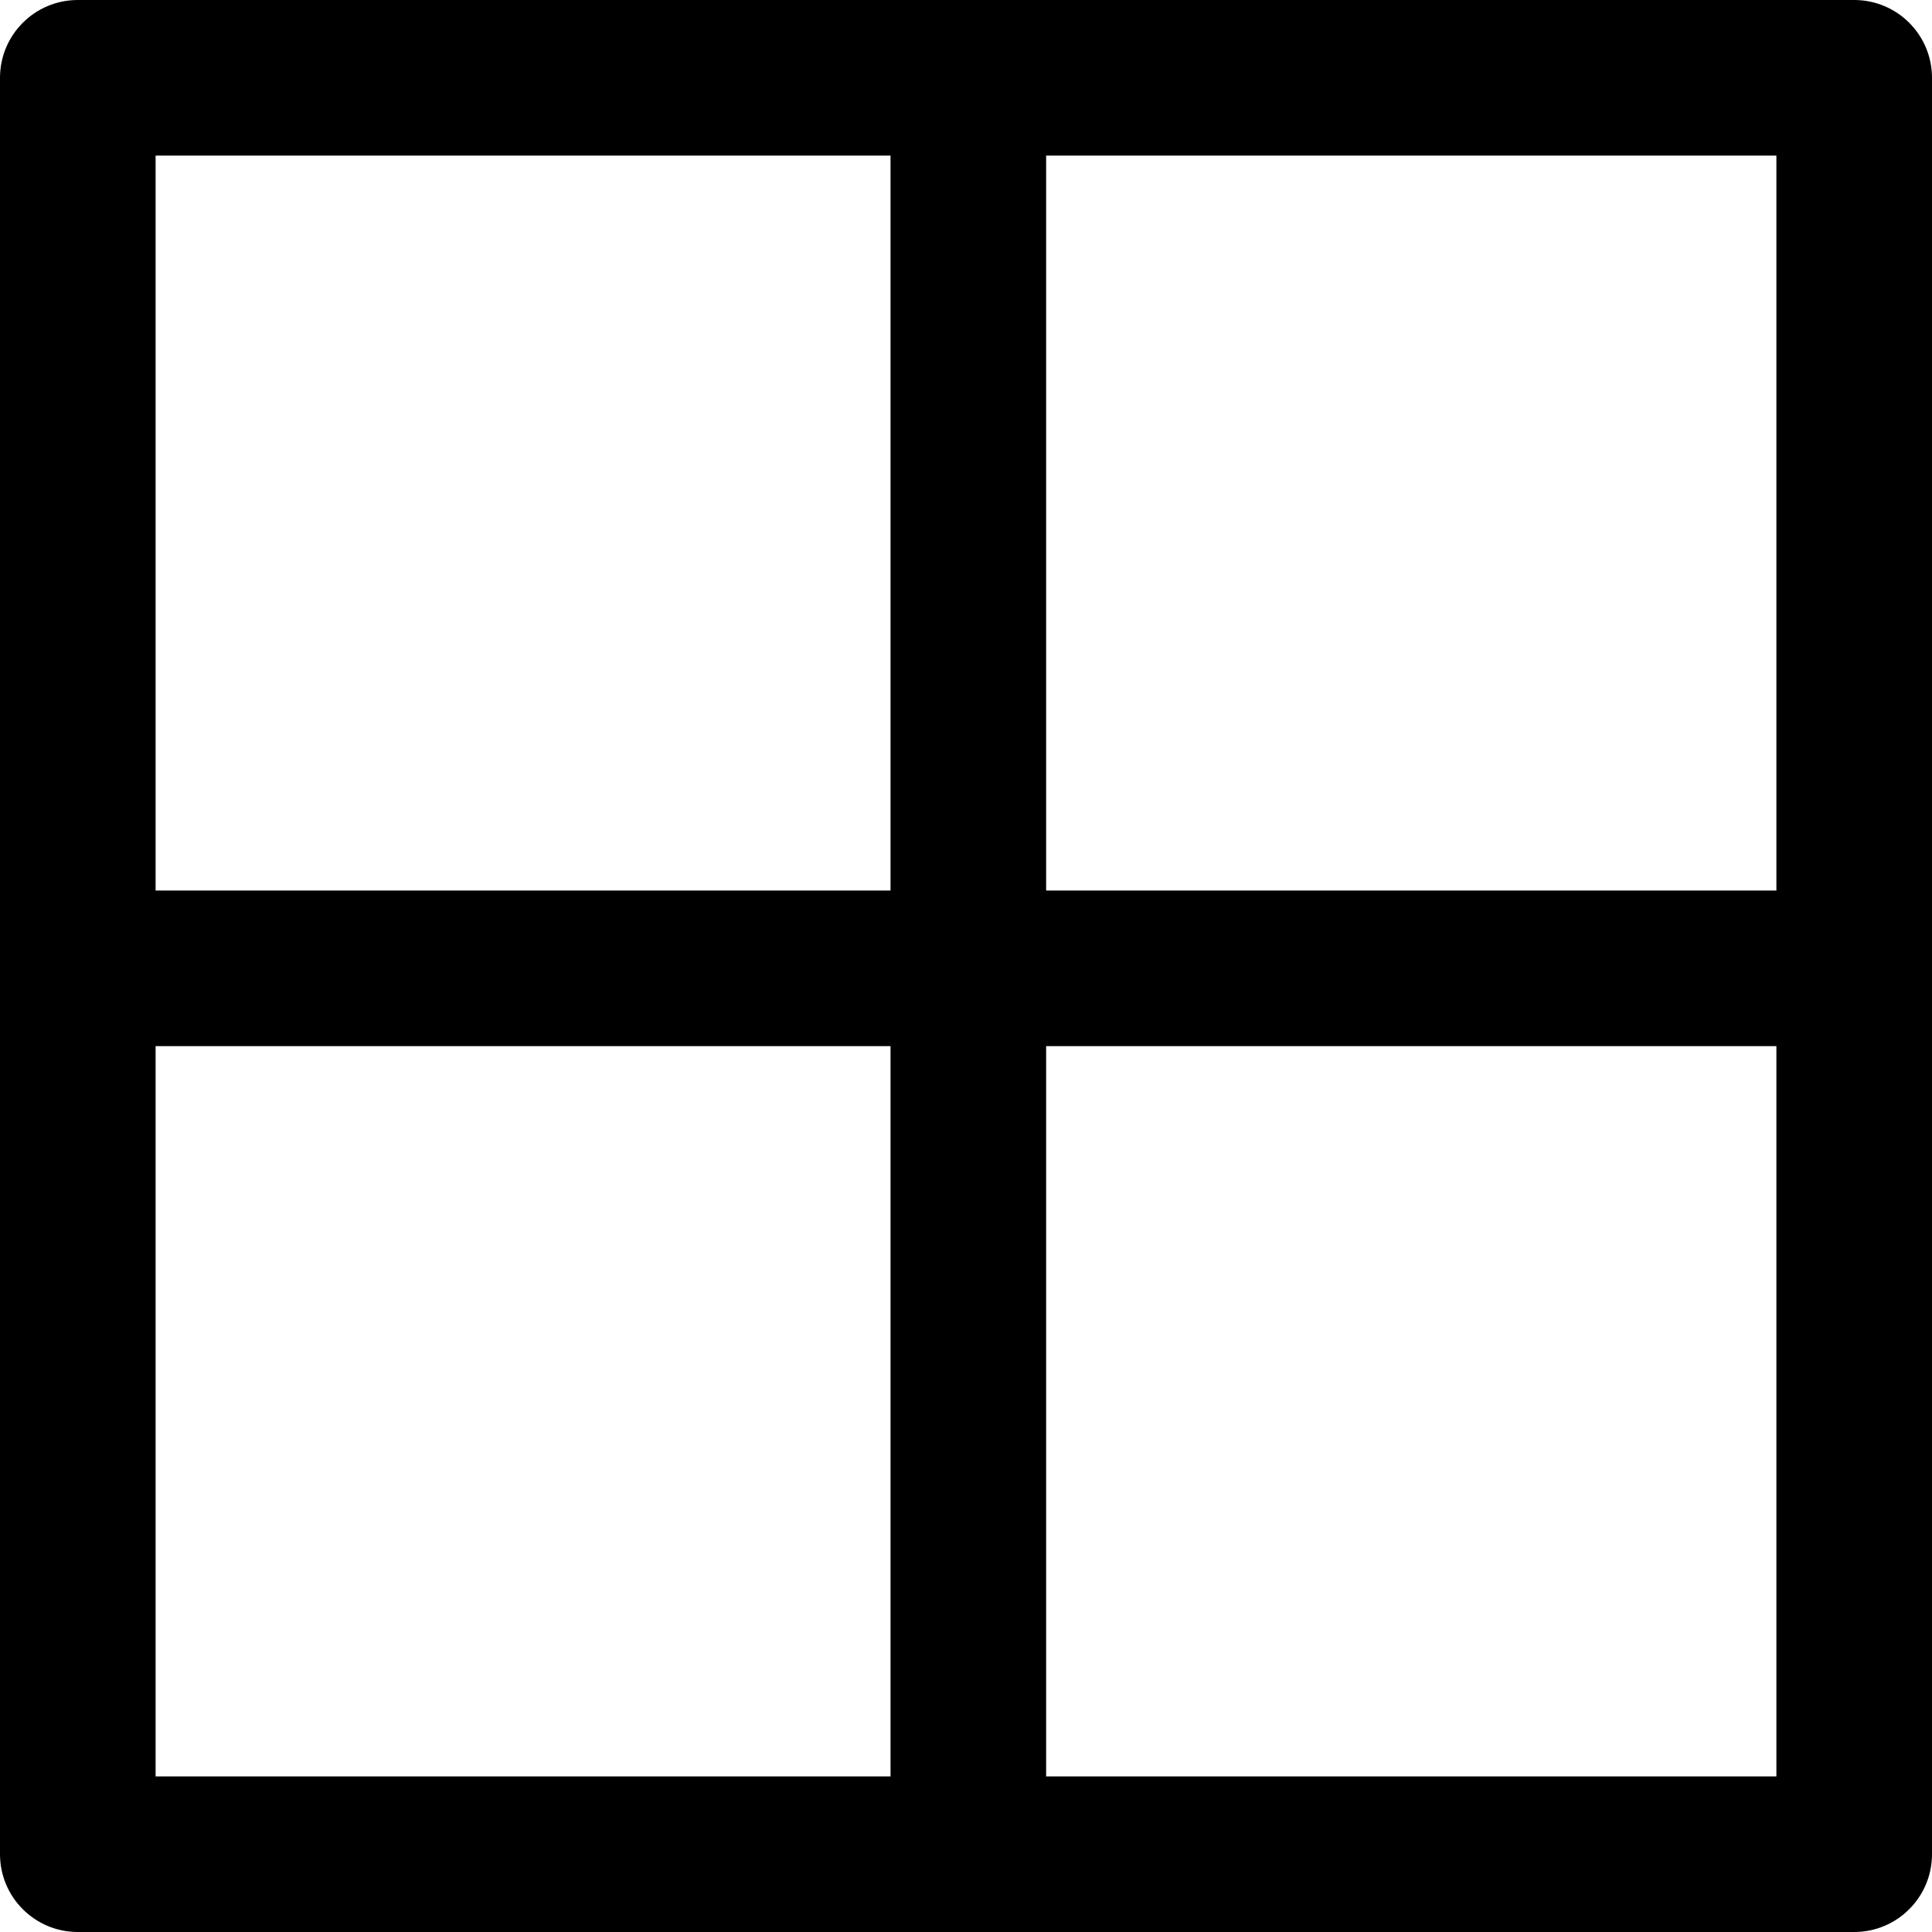 <?xml version="1.0" encoding="iso-8859-1"?>
<!-- Generator: Adobe Illustrator 19.0.0, SVG Export Plug-In . SVG Version: 6.00 Build 0)  -->
<svg version="1.1" id="Capa_1" xmlns="http://www.w3.org/2000/svg" xmlns:xlink="http://www.w3.org/1999/xlink" x="0px" y="0px"
	 viewBox="0 0 512 512" style="enable-background:new 0 0 512 512;" xml:space="preserve">
<path d="M491.383,0H20.617C9.23,0,0,9.23,0,20.617v470.765C0,502.77,9.23,512,20.617,512h470.765
			C502.77,512,512,502.77,512,491.383V20.617C512,9.23,502.77,0,491.383,0z M470.765,470.765H41.235V41.235h429.53V470.765z"/>
<rect x="236" y="20" width="41.235" height="480"/>
<rect x="20" y="236" width="480" height="41.235"/>
</svg>
